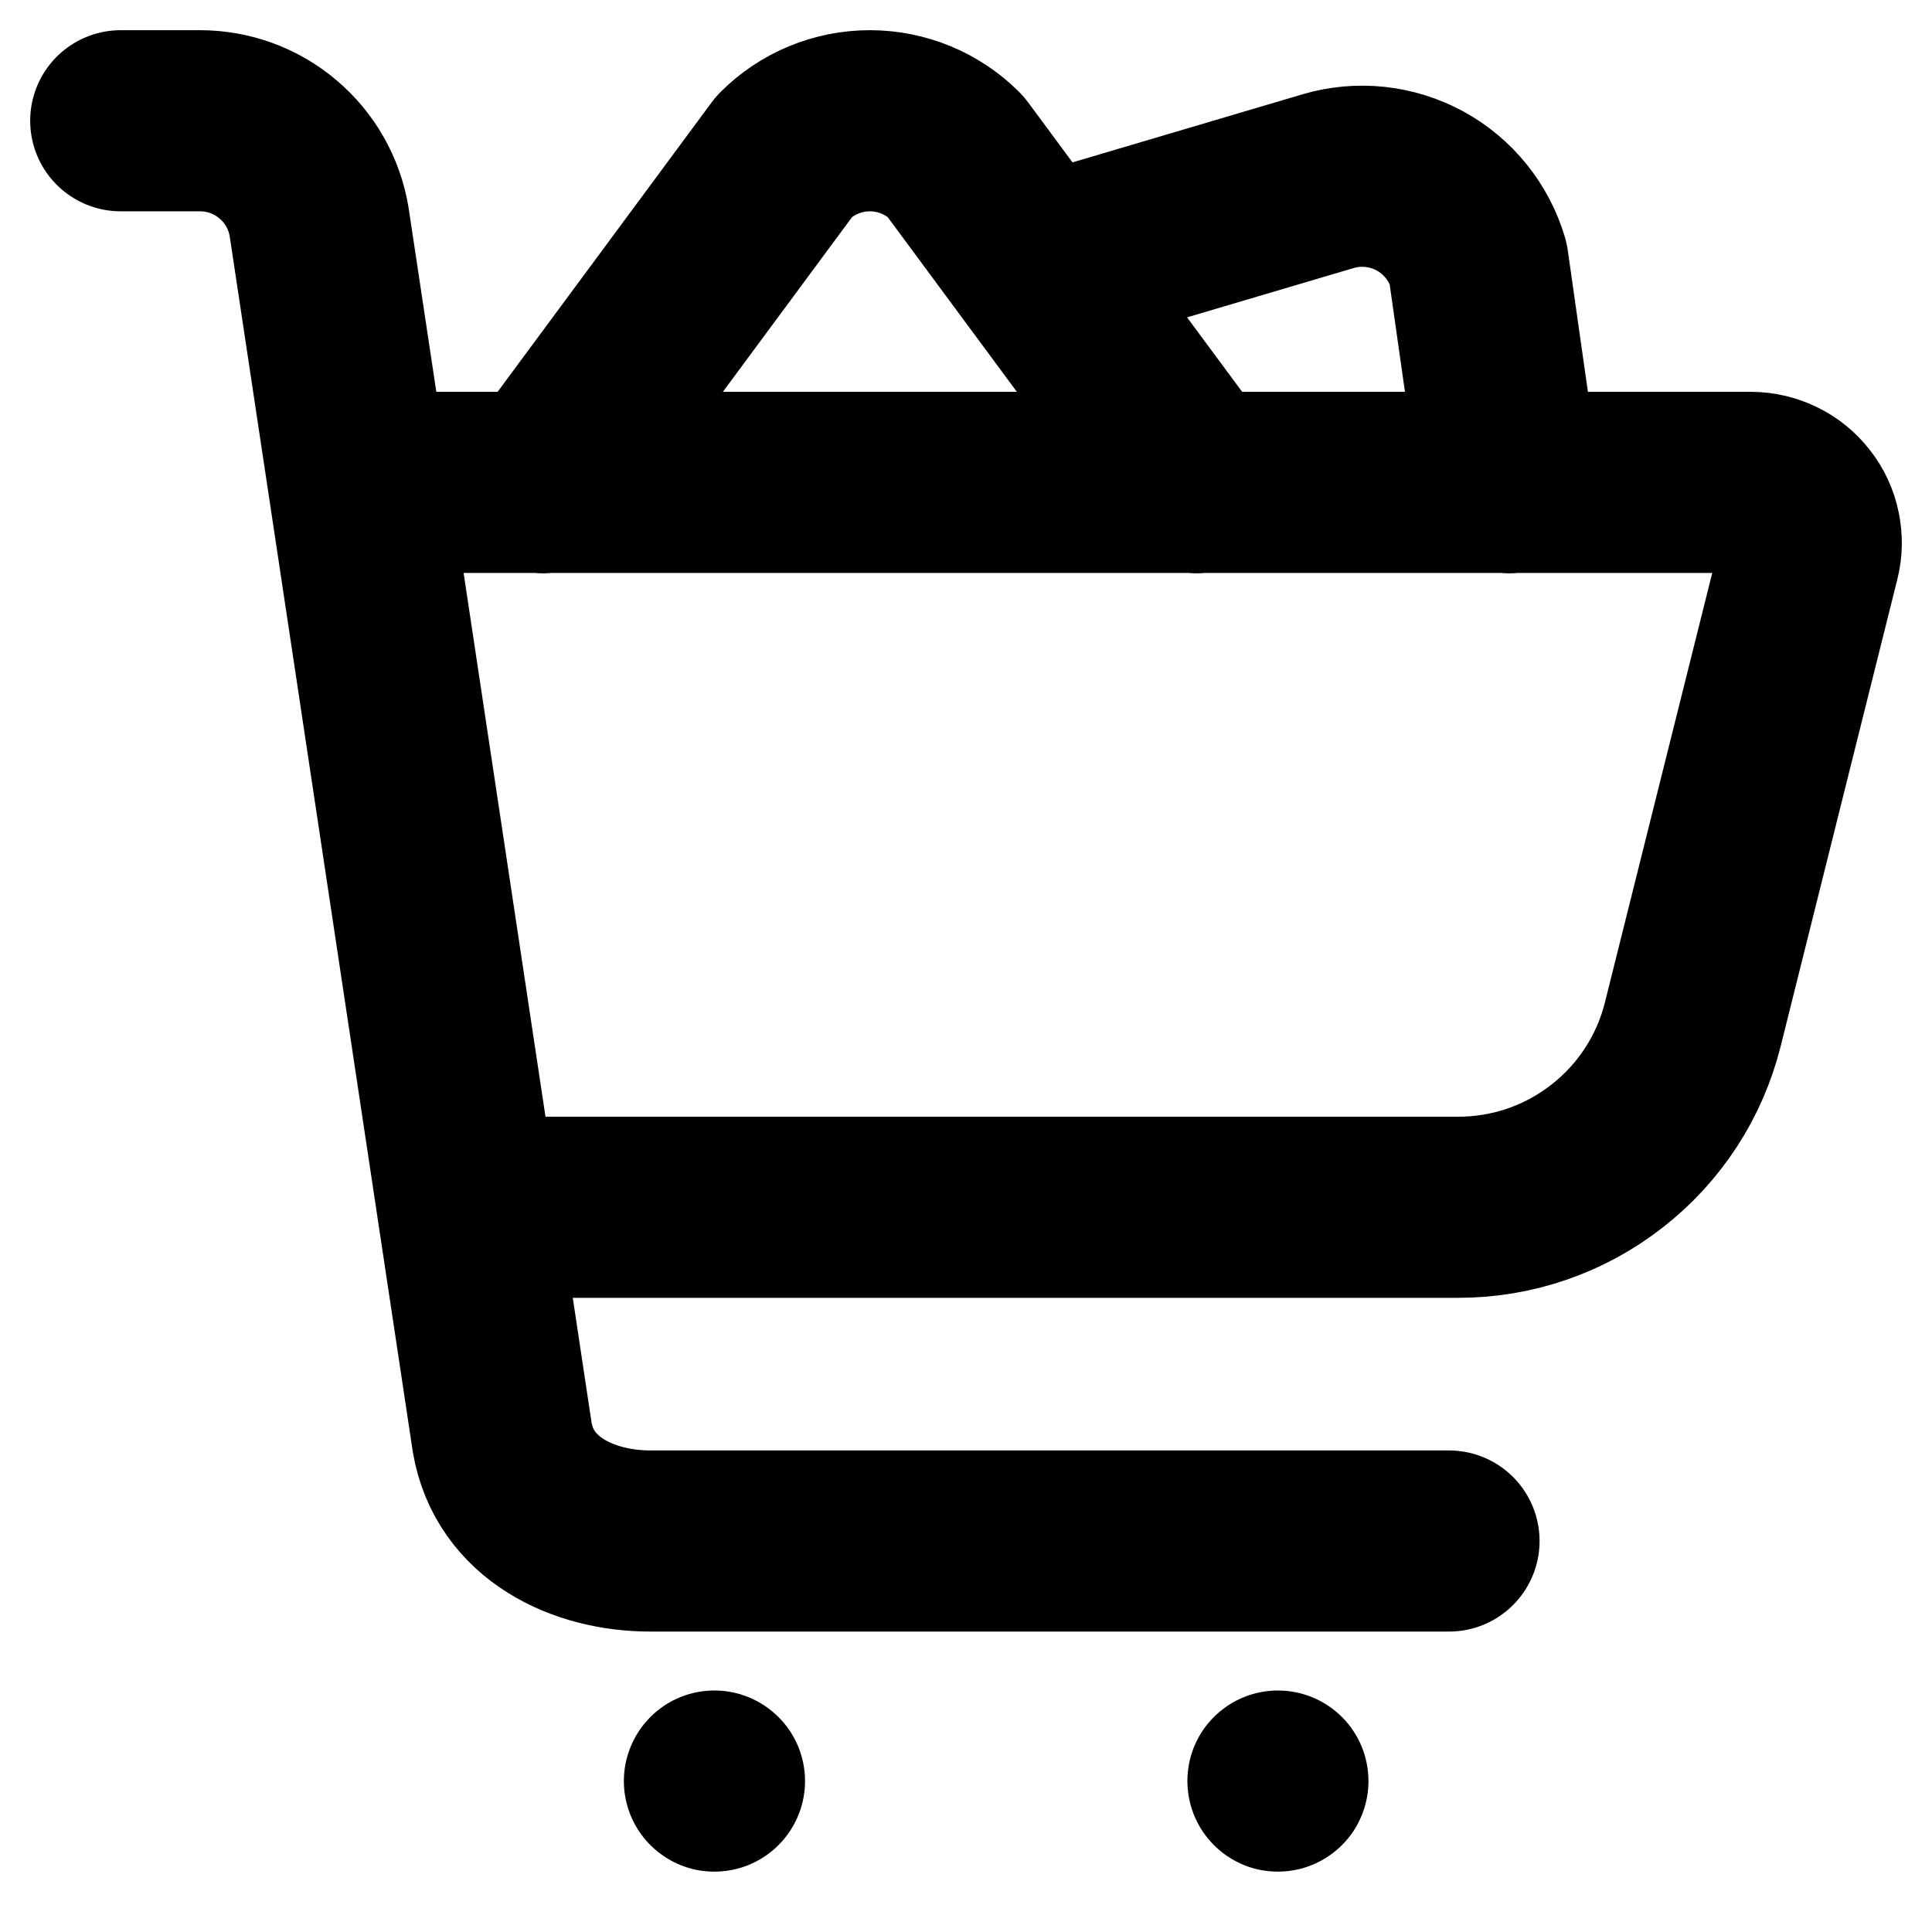 <svg width="16" height="16" viewBox="0 0 16 16" fill="none" xmlns="http://www.w3.org/2000/svg">
<path d="M10.583 14C10.435 14 10.29 14.044 10.167 14.126C10.043 14.209 9.947 14.326 9.89 14.463C9.834 14.6 9.819 14.751 9.848 14.896C9.877 15.042 9.948 15.175 10.053 15.28C10.158 15.385 10.291 15.457 10.437 15.486C10.582 15.514 10.733 15.5 10.87 15.443C11.007 15.386 11.124 15.29 11.207 15.167C11.289 15.043 11.333 14.898 11.333 14.75C11.333 14.551 11.254 14.36 11.114 14.22C10.973 14.079 10.782 14 10.583 14Z" fill="black"/>
<path d="M5.917 14C5.768 14 5.623 14.044 5.5 14.126C5.377 14.209 5.28 14.326 5.224 14.463C5.167 14.6 5.152 14.751 5.181 14.896C5.21 15.042 5.281 15.175 5.386 15.28C5.491 15.385 5.625 15.457 5.77 15.486C5.916 15.514 6.067 15.5 6.204 15.443C6.341 15.386 6.458 15.29 6.54 15.167C6.623 15.043 6.667 14.898 6.667 14.75C6.667 14.551 6.588 14.36 6.447 14.22C6.306 14.079 6.116 14 5.917 14Z" fill="black"/>
<path d="M12 12.762H5.386C4.83 12.762 4.259 12.493 4.159 11.903L3.872 9.998M1 1H1.656C1.892 1 2.121 1.083 2.301 1.236C2.482 1.388 2.602 1.599 2.642 1.832L2.968 3.995M4.497 3.998L6.497 1.293C6.684 1.105 6.939 1 7.204 1C7.469 1 7.723 1.105 7.911 1.293L8.591 2.213M9.911 3.998L8.591 2.213M12.5 3.998L12.241 2.178C12.166 1.924 11.993 1.709 11.761 1.582C11.528 1.455 11.254 1.425 11 1.5L8.591 2.213M3.872 9.998H12.079C12.525 9.998 12.958 9.849 13.309 9.574C13.661 9.3 13.911 8.916 14.019 8.483L14.985 4.617C15.004 4.543 15.005 4.466 14.989 4.392C14.974 4.317 14.941 4.247 14.894 4.188C14.848 4.128 14.788 4.079 14.719 4.046C14.651 4.013 14.576 3.995 14.5 3.995H2.968M3.872 9.998L2.968 3.995" stroke="black" stroke-width="1.5" stroke-linecap="round" stroke-linejoin="round"/>
</svg>
